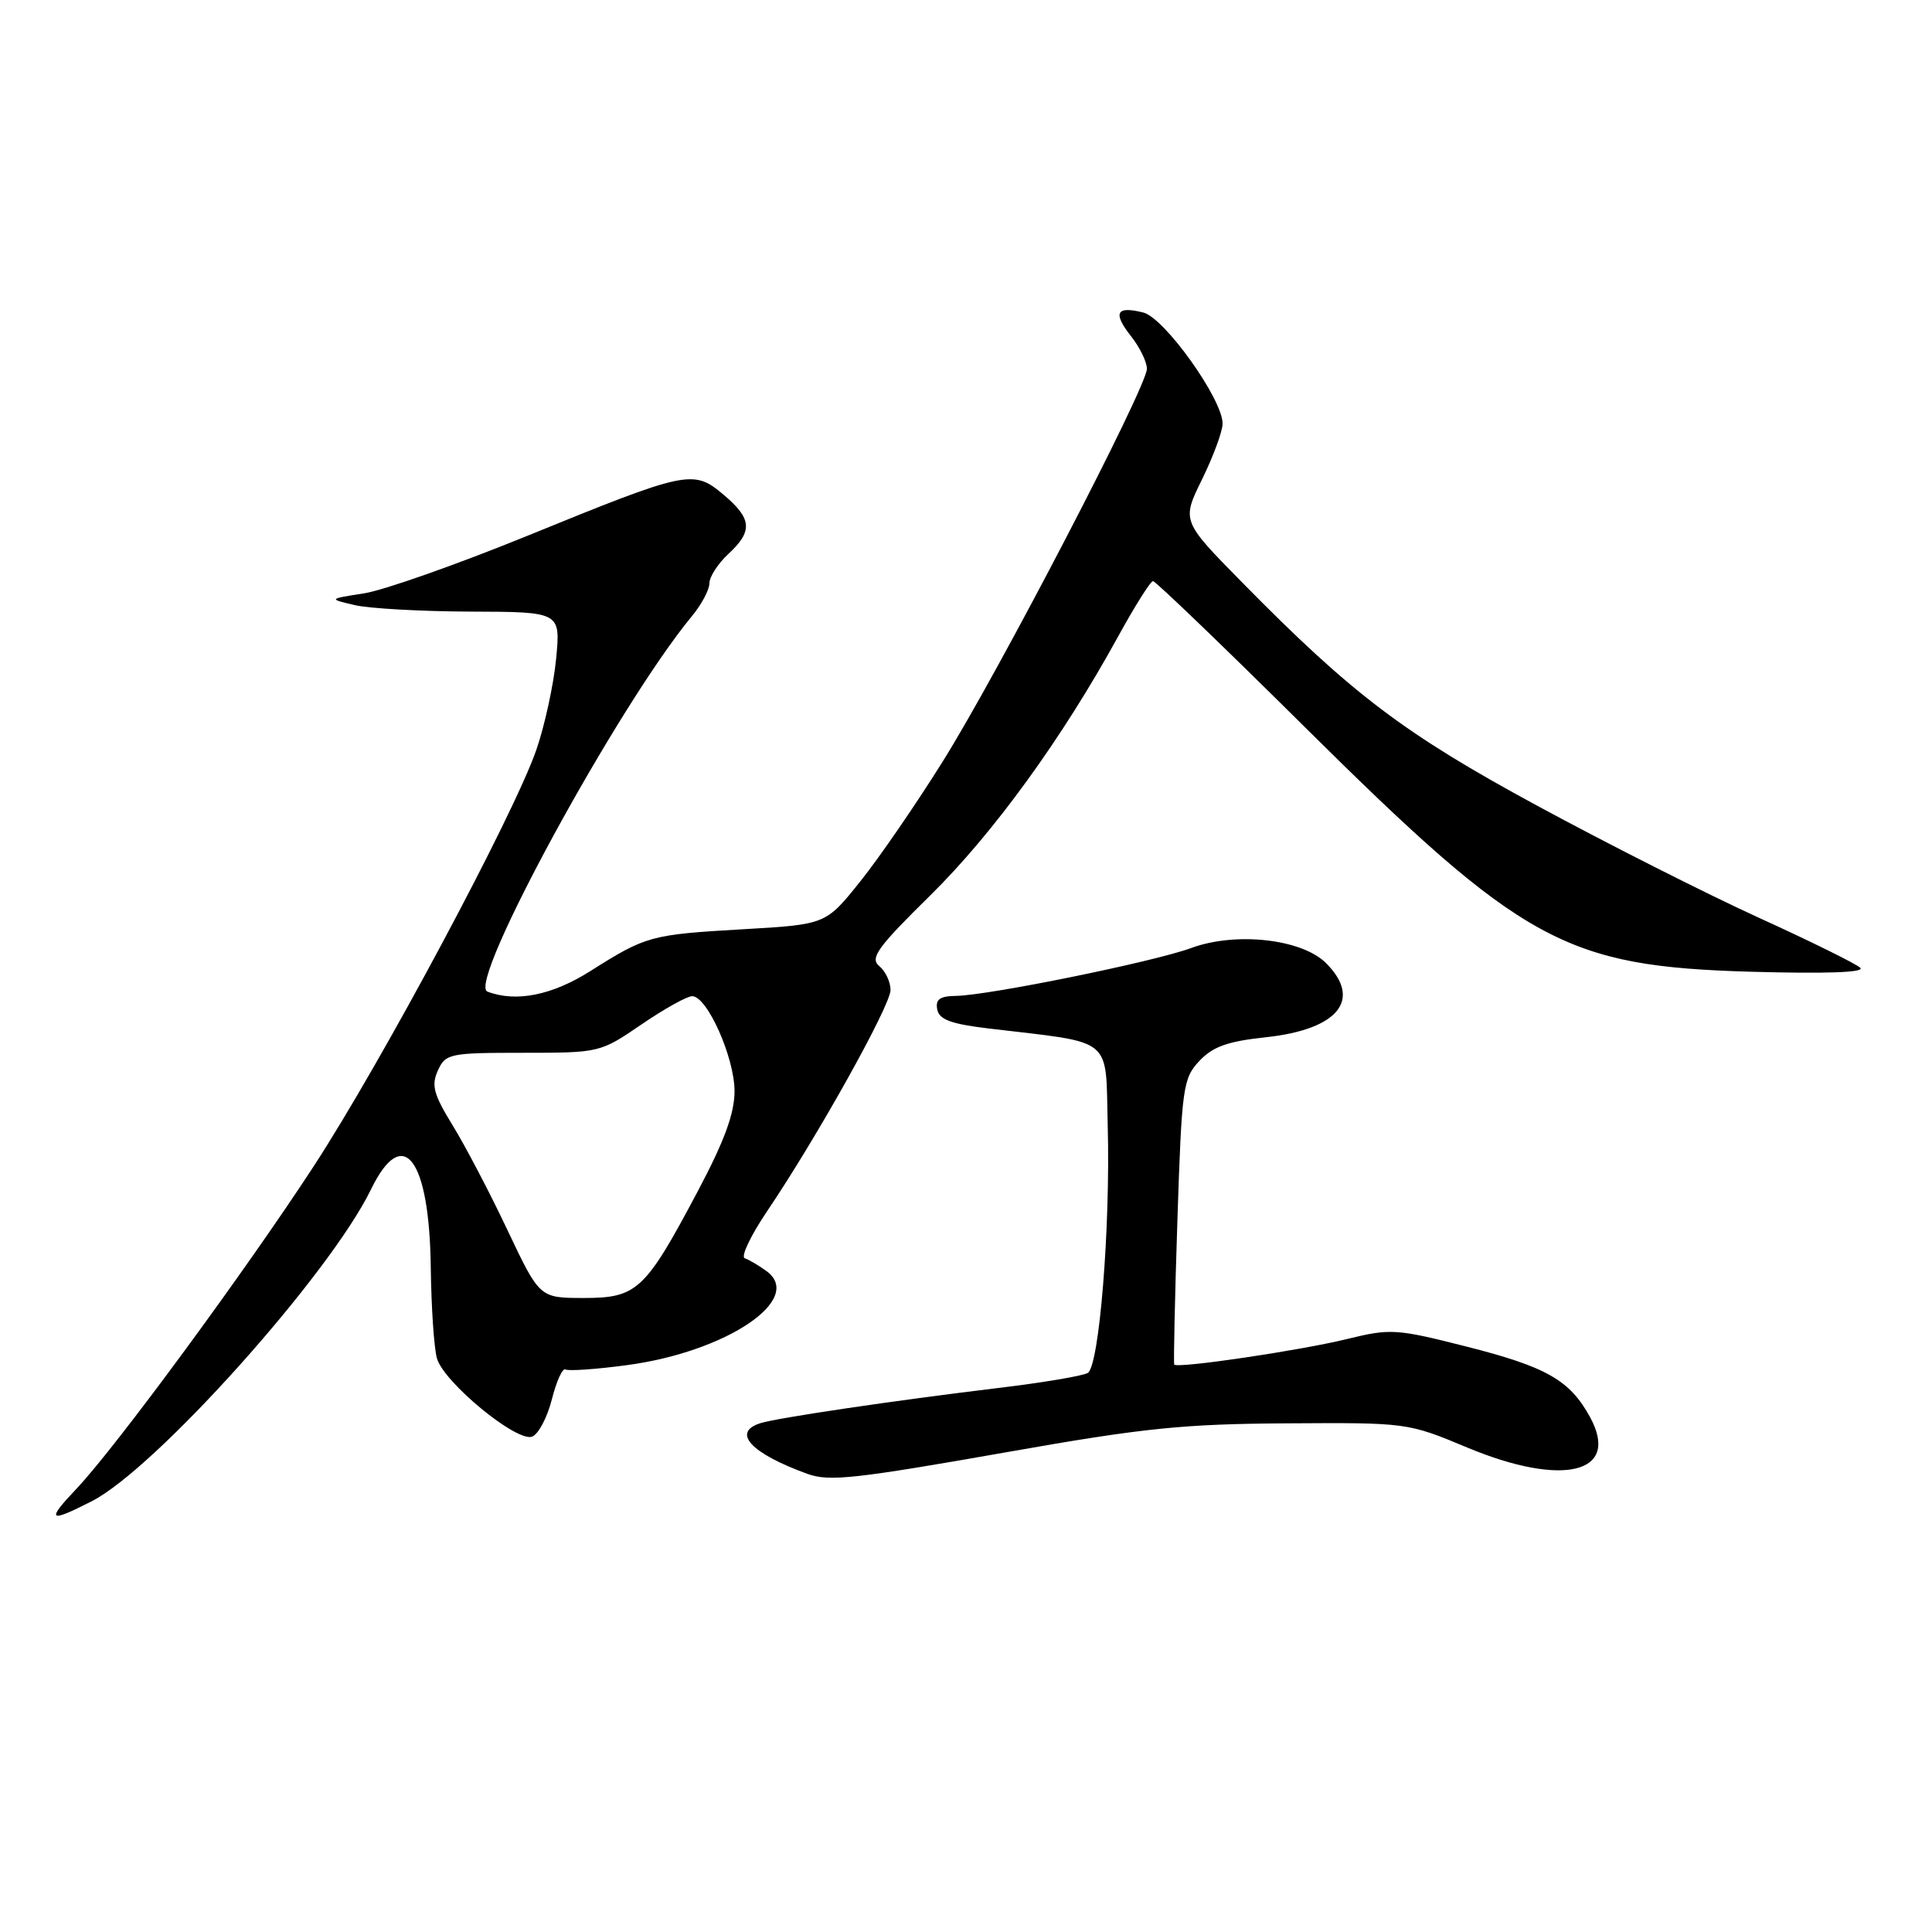 <?xml version="1.0" encoding="UTF-8" standalone="no"?>
<!DOCTYPE svg PUBLIC "-//W3C//DTD SVG 1.1//EN" "http://www.w3.org/Graphics/SVG/1.1/DTD/svg11.dtd" >
<svg xmlns="http://www.w3.org/2000/svg" xmlns:xlink="http://www.w3.org/1999/xlink" version="1.1" viewBox="0 0 256 256">
 <g >
 <path fill="currentColor"
d=" M 12.16 198.92 C 20.65 194.59 43.70 168.84 49.17 157.58 C 53.41 148.87 56.91 153.48 57.08 168.00 C 57.15 173.22 57.51 178.61 57.89 179.97 C 58.77 183.15 68.48 191.14 70.51 190.36 C 71.35 190.04 72.52 187.81 73.13 185.40 C 73.74 182.99 74.55 181.22 74.93 181.46 C 75.31 181.69 78.97 181.44 83.06 180.89 C 96.26 179.13 106.64 172.14 101.57 168.43 C 100.55 167.68 99.25 166.92 98.69 166.73 C 98.12 166.54 99.47 163.71 101.68 160.44 C 108.29 150.65 118.00 133.24 118.00 131.18 C 118.00 130.11 117.33 128.69 116.51 128.01 C 115.24 126.95 116.23 125.57 123.28 118.63 C 131.62 110.42 140.74 97.85 148.15 84.35 C 150.37 80.31 152.45 77.00 152.78 77.00 C 153.11 77.00 162.19 85.72 172.94 96.39 C 201.80 124.99 207.38 128.05 232.00 128.76 C 241.96 129.04 247.14 128.86 246.50 128.24 C 245.95 127.71 239.88 124.71 233.00 121.58 C 226.12 118.44 212.95 111.78 203.72 106.78 C 186.02 97.19 179.18 92.01 164.54 77.12 C 156.57 69.02 156.57 69.02 159.29 63.49 C 160.78 60.45 162.00 57.14 162.00 56.13 C 162.00 52.89 154.31 42.12 151.49 41.41 C 147.89 40.51 147.42 41.44 149.89 44.58 C 151.05 46.06 151.99 48.00 151.97 48.88 C 151.93 51.34 132.28 89.13 124.96 100.83 C 121.41 106.52 116.46 113.72 113.96 116.83 C 109.42 122.50 109.42 122.50 98.46 123.13 C 86.20 123.84 85.62 124.00 78.23 128.67 C 73.14 131.89 68.36 132.84 64.58 131.39 C 61.82 130.33 81.88 93.51 91.66 81.67 C 92.95 80.12 94.00 78.15 94.00 77.29 C 94.00 76.43 95.13 74.69 96.50 73.41 C 99.79 70.37 99.65 68.73 95.86 65.54 C 91.86 62.17 91.13 62.33 69.75 71.05 C 60.53 74.80 50.86 78.21 48.25 78.62 C 43.50 79.36 43.50 79.36 47.00 80.18 C 48.92 80.63 55.85 81.02 62.39 81.04 C 74.28 81.08 74.28 81.08 73.69 87.29 C 73.36 90.71 72.18 96.15 71.06 99.38 C 68.07 108.00 50.62 140.64 41.59 154.50 C 32.56 168.35 15.34 191.77 10.15 197.25 C 6.08 201.54 6.44 201.84 12.16 198.92 Z  M 133.80 192.35 C 151.52 189.22 156.80 188.68 170.50 188.60 C 186.43 188.50 186.53 188.51 194.40 191.80 C 207.13 197.11 214.77 195.22 210.68 187.76 C 208.00 182.87 204.93 181.12 194.25 178.41 C 185.01 176.07 184.25 176.02 178.52 177.42 C 172.31 178.95 155.94 181.37 155.59 180.81 C 155.49 180.64 155.67 172.07 156.01 161.76 C 156.59 144.02 156.75 142.90 158.92 140.58 C 160.71 138.68 162.67 137.98 167.74 137.44 C 177.33 136.41 180.54 132.45 175.71 127.62 C 172.51 124.42 163.78 123.44 157.86 125.61 C 152.92 127.44 130.96 131.90 126.68 131.96 C 124.54 131.99 123.93 132.42 124.19 133.75 C 124.44 135.10 126.00 135.68 131.01 136.28 C 147.83 138.29 146.46 137.17 146.78 149.21 C 147.14 162.67 145.66 180.97 144.14 181.92 C 143.51 182.31 138.15 183.21 132.24 183.92 C 118.47 185.58 103.00 187.87 100.75 188.58 C 96.91 189.80 99.51 192.59 107.00 195.30 C 109.89 196.34 113.26 195.97 133.80 192.35 Z  M 67.25 163.01 C 64.92 158.08 61.65 151.83 59.98 149.12 C 57.45 145.00 57.13 143.82 58.02 141.85 C 59.04 139.61 59.56 139.50 69.30 139.50 C 79.45 139.50 79.53 139.48 84.99 135.75 C 88.00 133.69 91.03 132.00 91.72 132.00 C 93.70 132.00 97.32 140.11 97.33 144.57 C 97.33 147.54 96.00 151.17 92.42 157.92 C 85.47 171.01 84.41 172.00 77.30 171.99 C 71.50 171.98 71.50 171.98 67.25 163.01 Z "/>
</g>
</svg>